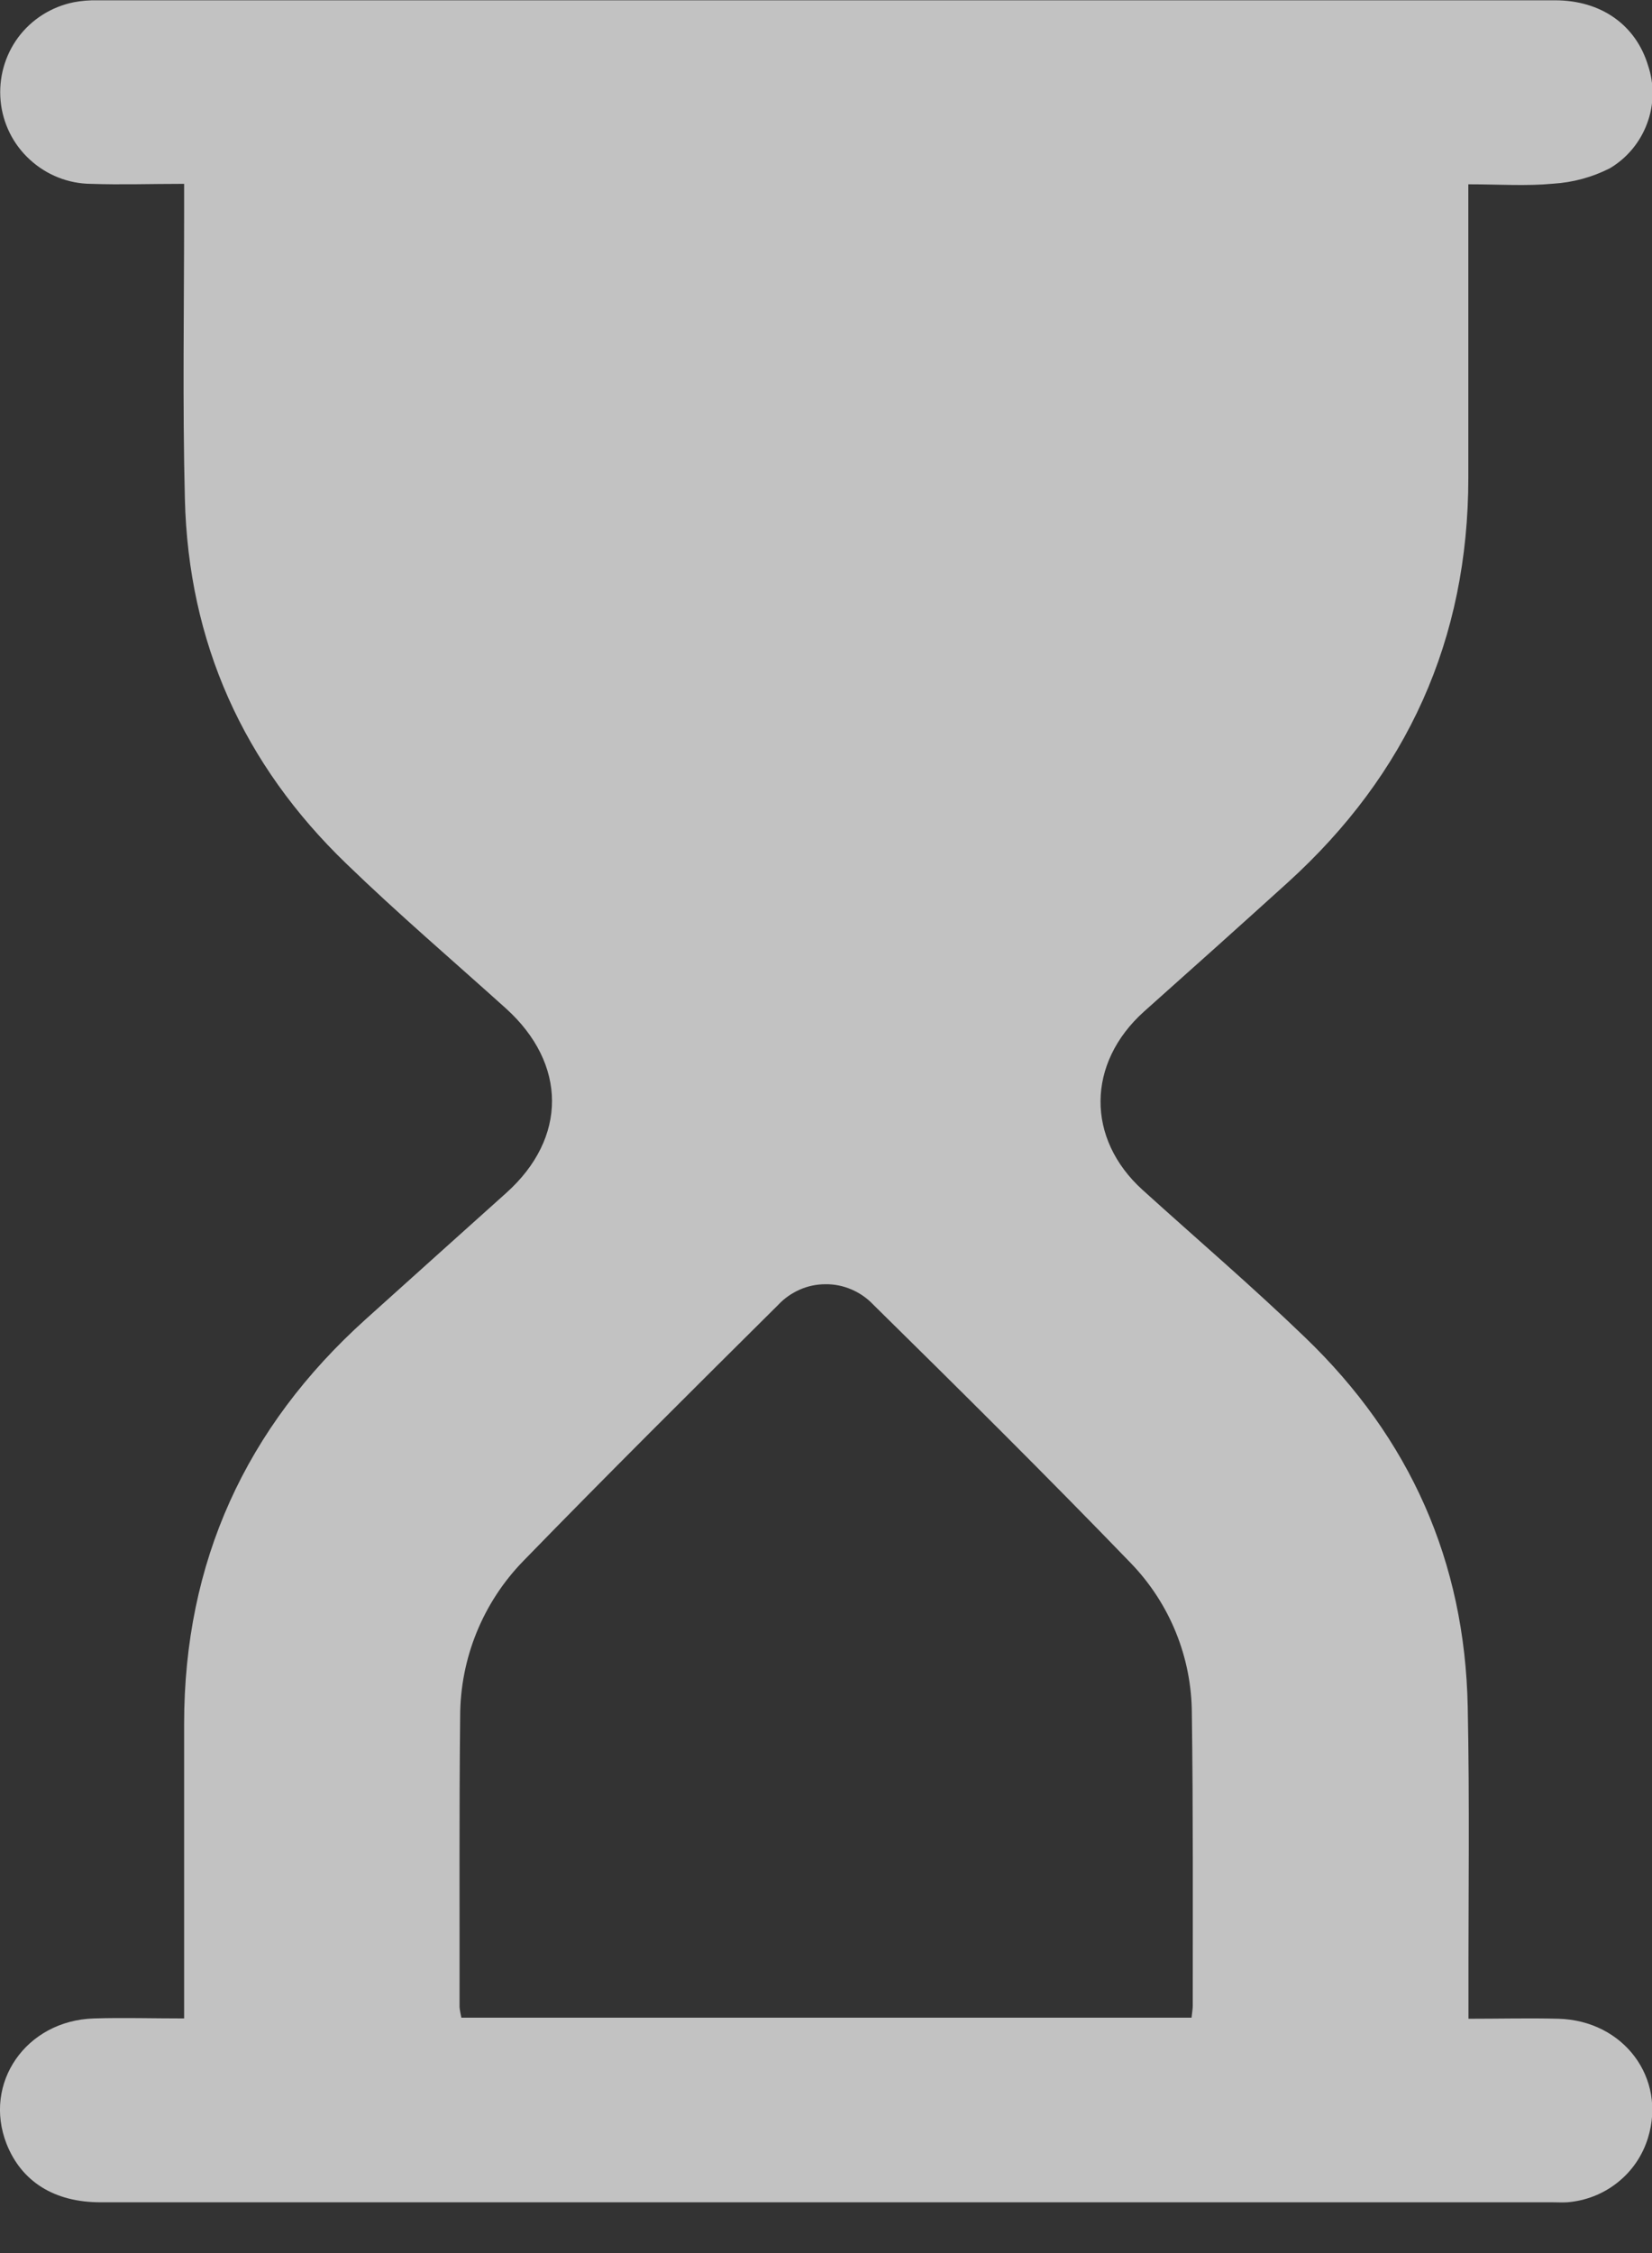 <svg width="11" height="15" viewBox="0 0 11 15" fill="none" xmlns="http://www.w3.org/2000/svg">
<rect x="0" y="0" width="11" height="15" fill="#333333" stroke="none"/>
<g opacity="0.7">
<g clip-path="url(#clip0_1_1178)">
<path d="M1.226 1.224C1.006 1.224 0.806 1.231 0.606 1.224C0.455 1.223 0.31 1.165 0.199 1.063C0.087 0.961 0.018 0.821 0.004 0.671C-0.01 0.521 0.031 0.371 0.121 0.249C0.211 0.128 0.343 0.045 0.491 0.015C0.543 0.005 0.595 0.001 0.648 0.002C3.883 0.002 7.119 0.002 10.355 0.002C10.662 0.002 10.893 0.167 10.974 0.437C11.016 0.562 11.014 0.699 10.967 0.823C10.921 0.947 10.834 1.052 10.72 1.12C10.602 1.18 10.473 1.215 10.341 1.223C10.162 1.24 9.98 1.227 9.777 1.227V1.39C9.777 1.986 9.777 2.583 9.777 3.179C9.777 4.257 9.37 5.154 8.574 5.876C8.256 6.164 7.937 6.45 7.617 6.735C7.235 7.079 7.231 7.581 7.609 7.923C7.97 8.25 8.341 8.567 8.691 8.905C9.387 9.574 9.754 10.394 9.773 11.364C9.786 11.998 9.777 12.633 9.778 13.268V13.44C9.988 13.44 10.182 13.435 10.377 13.44C10.811 13.452 11.097 13.834 10.973 14.234C10.937 14.351 10.867 14.454 10.771 14.53C10.675 14.607 10.558 14.652 10.436 14.662C10.403 14.664 10.37 14.662 10.336 14.662H0.669C0.362 14.662 0.144 14.525 0.044 14.274C-0.115 13.869 0.173 13.452 0.625 13.438C0.819 13.432 1.014 13.438 1.226 13.438V13.266C1.226 12.67 1.226 12.073 1.226 11.477C1.226 10.399 1.636 9.503 2.434 8.784C2.746 8.503 3.059 8.222 3.371 7.942C3.778 7.577 3.777 7.083 3.369 6.714C3.014 6.394 2.651 6.084 2.308 5.752C1.62 5.09 1.254 4.276 1.231 3.32C1.215 2.685 1.226 2.051 1.226 1.416V1.224ZM7.934 13.433C7.937 13.401 7.942 13.376 7.942 13.355C7.942 12.707 7.945 12.057 7.936 11.408C7.935 11.035 7.79 10.677 7.531 10.408C6.968 9.825 6.391 9.253 5.812 8.683C5.771 8.64 5.722 8.607 5.668 8.584C5.614 8.561 5.555 8.549 5.496 8.55C5.437 8.55 5.379 8.562 5.325 8.586C5.271 8.61 5.222 8.644 5.182 8.687C4.613 9.252 4.044 9.817 3.485 10.392C3.215 10.669 3.064 11.041 3.064 11.428C3.057 12.073 3.061 12.717 3.06 13.362C3.062 13.386 3.067 13.409 3.072 13.433L7.934 13.433Z" fill="white"/>
</g>
</g>
<defs>
<clipPath id="clip0_1_1178">
<rect width="11" height="14.665" fill="white" transform="translate(0)"/>
</clipPath>
</defs>
</svg>
